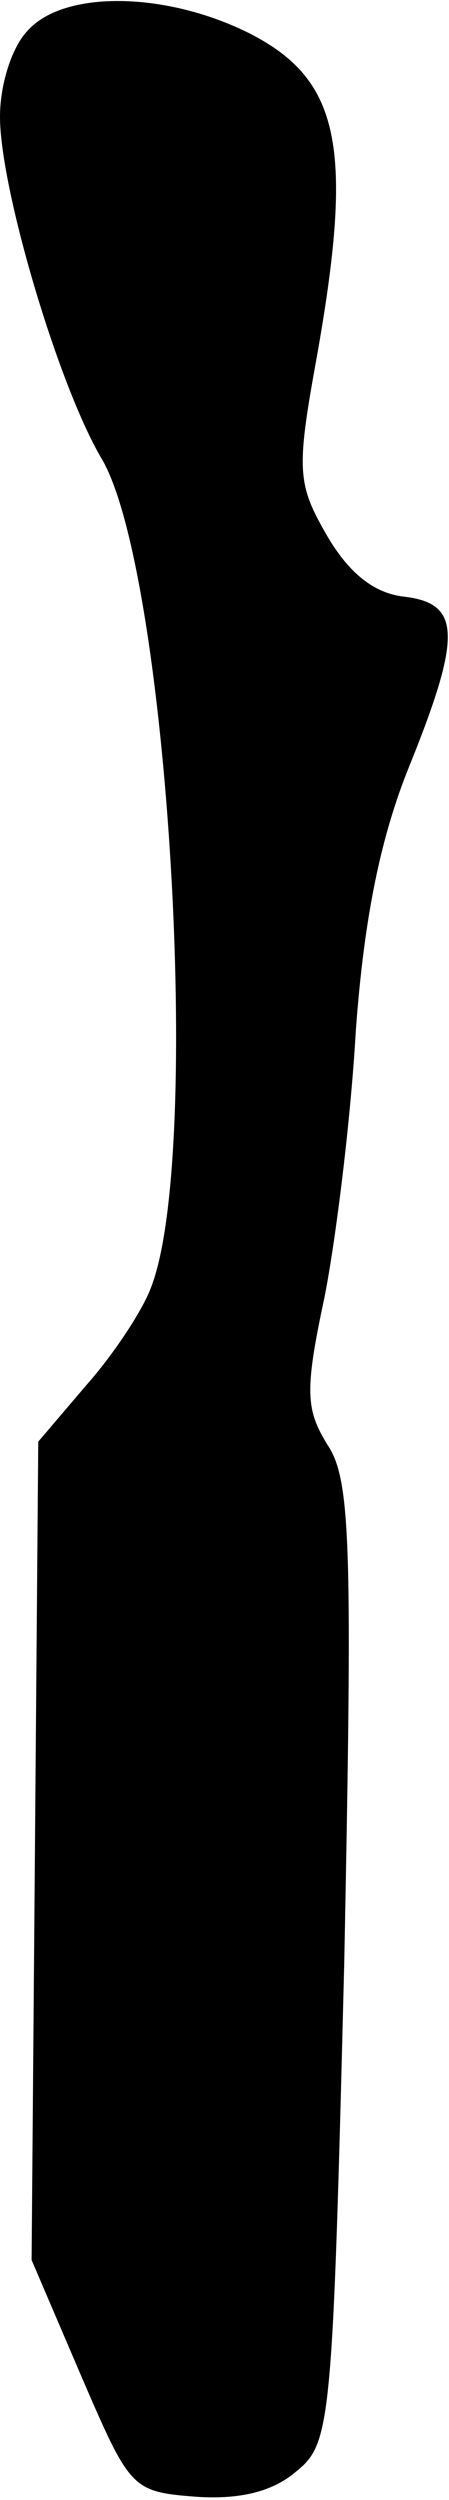 <?xml version="1.0" standalone="no"?>
<!DOCTYPE svg PUBLIC "-//W3C//DTD SVG 20010904//EN"
 "http://www.w3.org/TR/2001/REC-SVG-20010904/DTD/svg10.dtd">
<svg version="1.0" xmlns="http://www.w3.org/2000/svg"
 width="27pt" height="150pt" viewBox="0 0 27 150"
 preserveAspectRatio="xMidYMid meet">
<g transform="translate(0,150) scale(0.1,-0.1)"
fill="#000000" stroke="none">
<path fill="#000000" stroke="none" d="M17 1482 c-10 -10 -17 -33 -17 -52 0
-43 35 -161 61 -205 40 -67 61 -416 30 -497 -5 -14 -23 -41 -39 -59 l-29 -34
-2 -246 -2 -245 30 -70 c29 -67 30 -69 68 -72 27 -2 47 3 61 15 21 17 22 27
29 305 5 251 4 290 -10 311 -13 21 -14 32 -2 88 7 35 16 108 19 161 5 68 15
116 32 158 32 79 31 98 -3 102 -18 2 -33 14 -46 36 -18 31 -19 39 -7 105 23
128 15 169 -40 197 -50 25 -111 26 -133 2z"/>
</g>
</svg>
